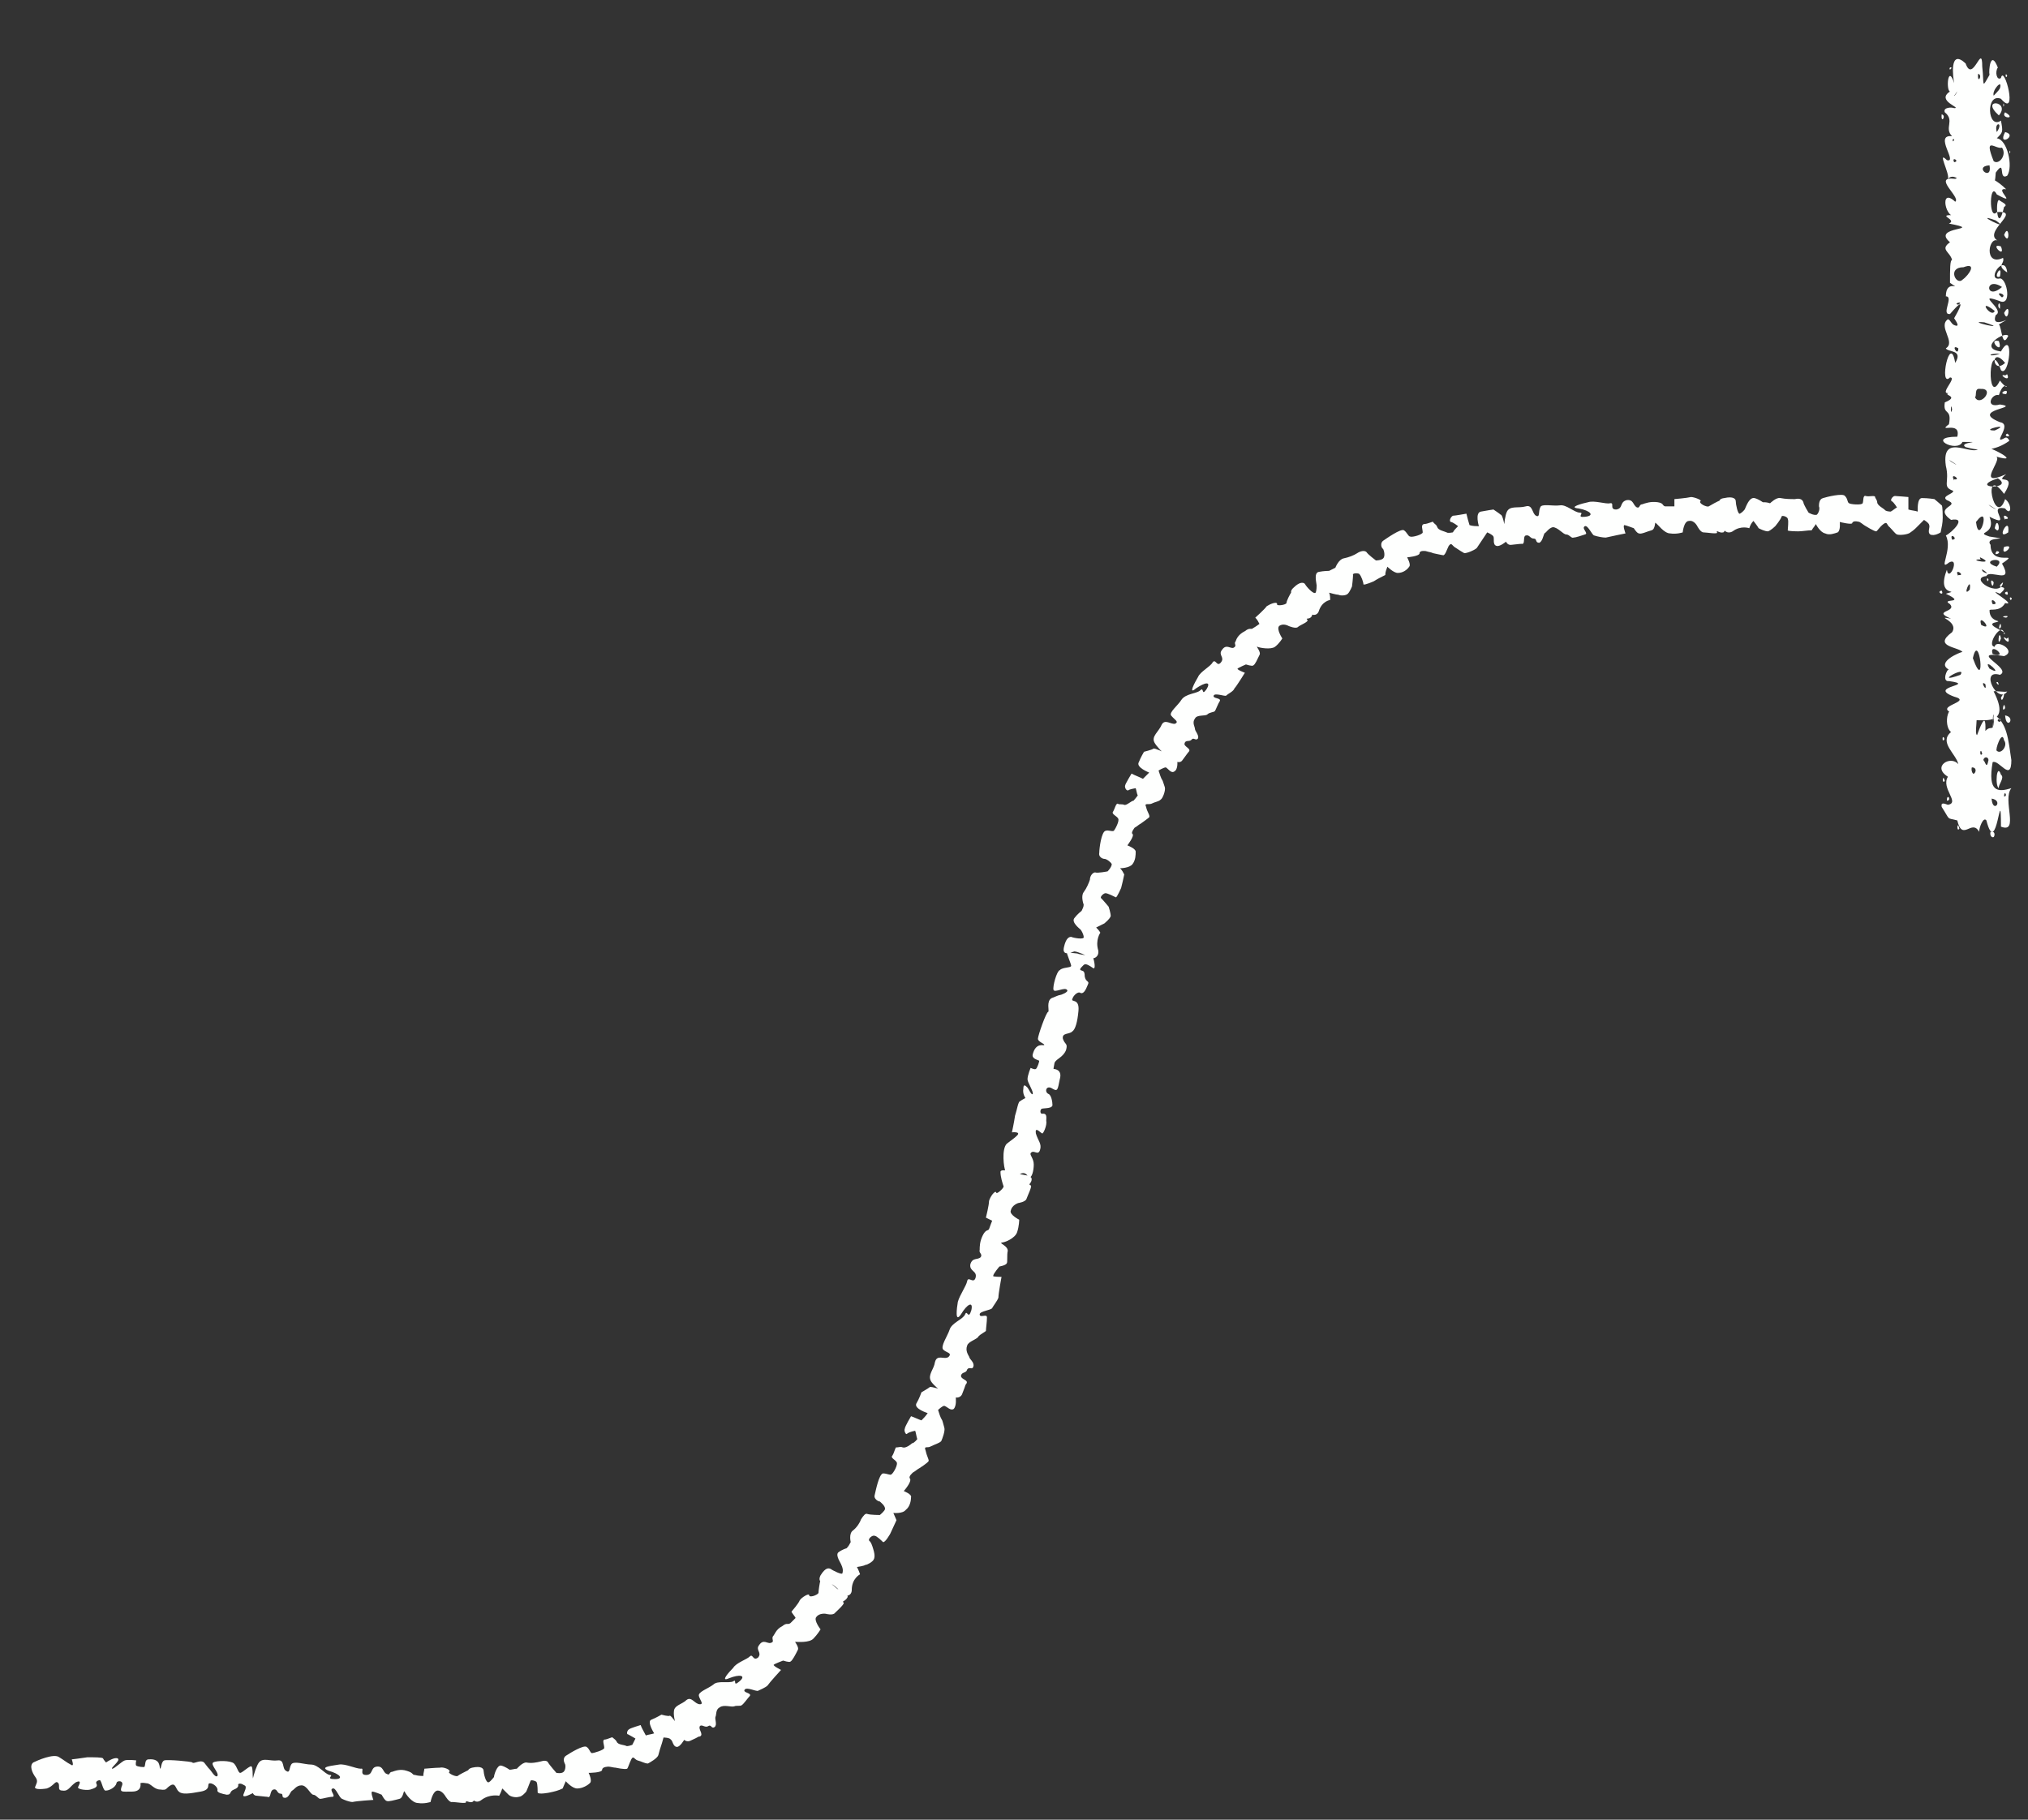 <?xml version="1.0" encoding="UTF-8" standalone="no"?><svg xmlns="http://www.w3.org/2000/svg" xmlns:xlink="http://www.w3.org/1999/xlink" clip-rule="evenodd" stroke-miterlimit="4.00" viewBox="0 0 195 175"><rect x="0" y="0" width="195" height="175" fill="#333333" stroke="none"/><desc>SVG generated by Keynote</desc><defs></defs><g transform="matrix(1.00, 0.00, -0.00, -1.00, 0.0, 175.0)"><g><clipPath id="clip-140"><path d="M 0.2 0.3 L 189.7 0.3 L 189.7 128.6 L 0.2 128.6 Z M 0.2 0.3 "></path></clipPath><g clip-path="url(#clip-140)"><path d="M 5.5 3.6 C 5.3 3.7 5.1 3.2 4.5 3.0 C 3.9 2.9 3.2 2.9 3.4 3.2 C 3.5 3.5 3.7 3.7 3.4 4.1 C 3.1 4.5 2.8 5.2 3.2 5.5 C 3.6 5.7 5.2 6.4 5.7 6.0 C 6.2 5.7 6.4 5.5 6.8 5.3 C 7.2 5.0 6.9 5.8 6.9 5.8 C 6.9 5.8 7.8 5.9 8.4 6.0 C 9.1 6.0 9.8 6.0 9.9 5.9 C 10.0 5.7 10.2 5.5 10.2 5.5 C 10.2 5.5 10.6 5.8 11.0 5.9 C 11.5 6.0 11.4 5.7 11.3 5.6 C 11.2 5.4 10.6 4.9 10.8 4.9 C 11.0 4.9 11.7 5.6 12.0 5.7 C 12.3 5.8 13.1 5.7 13.1 5.7 C 13.1 5.7 13.0 5.3 13.1 5.2 C 13.2 5.1 13.9 5.0 13.9 5.1 C 14.0 5.3 13.9 5.8 14.3 5.8 C 15.5 5.9 15.3 5.0 15.4 4.9 C 15.5 4.9 15.5 5.6 15.8 5.7 C 16.1 5.8 18.4 5.6 18.5 5.5 C 18.6 5.3 19.4 5.9 19.7 5.4 C 20.0 5.0 20.1 4.9 20.2 4.8 C 20.3 4.7 20.7 4.0 20.9 4.2 C 21.1 4.5 20.2 5.3 20.5 5.5 C 20.8 5.7 22.2 5.7 22.5 5.4 C 22.8 5.1 22.9 4.5 23.1 4.5 C 23.3 4.5 24.1 5.3 24.2 5.1 C 24.3 5.0 24.3 4.3 24.3 4.2 C 24.3 4.0 24.5 2.8 24.4 2.6 C 24.2 2.5 23.3 2.0 23.4 2.4 C 23.5 2.7 23.8 3.2 23.5 3.3 C 23.2 3.5 23.0 3.5 22.9 3.4 C 22.9 3.3 23.0 3.1 22.5 2.9 C 22.0 2.7 22.3 2.4 21.8 2.4 C 21.3 2.5 20.9 2.6 20.9 2.8 C 21.0 3.1 20.5 3.5 20.2 3.5 C 19.8 3.5 20.4 2.9 19.3 2.7 C 18.2 2.5 17.5 2.4 17.2 2.7 C 16.9 2.9 16.9 3.6 16.4 3.3 C 15.9 3.0 16.1 2.8 15.4 2.9 C 14.8 2.9 14.5 3.5 14.1 3.5 C 13.6 3.6 13.5 3.5 13.5 3.5 C 13.5 3.5 13.7 2.7 12.7 2.7 C 11.7 2.7 11.5 2.6 11.7 3.2 C 12.0 3.8 11.2 3.8 11.2 3.5 C 11.1 3.1 10.5 2.8 10.2 2.8 C 9.9 2.7 9.8 3.7 9.6 3.8 C 9.5 3.8 9.1 3.7 9.3 3.4 C 9.4 3.1 9.0 3.0 8.7 2.9 C 8.4 2.8 7.5 2.9 7.5 3.1 C 7.5 3.2 8.0 3.9 7.3 3.6 C 6.7 3.2 6.6 2.7 6.0 2.8 C 5.4 2.8 5.9 3.4 5.5 3.6 C 5.5 3.6 5.5 3.6 5.5 3.6 Z M 24.7 2.3 C 23.7 2.3 24.5 5.0 24.9 5.5 C 25.3 6.0 26.0 5.6 26.7 5.7 C 27.4 5.8 27.1 4.9 27.5 4.7 C 27.9 4.4 27.8 5.0 28.0 5.3 C 28.2 5.7 29.3 5.3 29.9 5.3 C 30.6 5.3 31.2 4.4 31.7 4.3 C 32.2 4.3 31.2 3.9 32.2 3.9 C 33.1 3.9 32.7 4.4 31.6 4.7 C 30.6 5.1 32.1 5.2 32.6 5.3 C 33.2 5.4 34.2 4.9 34.7 4.9 C 35.1 5.0 34.5 4.3 35.2 4.3 C 35.9 4.3 35.6 5.0 36.2 5.1 C 36.9 5.2 36.8 4.5 37.2 4.4 C 37.5 4.2 37.4 4.6 37.7 4.6 C 38.0 4.7 38.5 4.9 39.1 4.7 C 39.8 4.5 39.6 4.3 39.9 4.3 C 40.2 4.2 40.7 4.2 40.7 4.2 C 40.7 4.5 40.8 4.7 40.8 4.9 C 40.8 4.9 41.9 5.0 42.3 5.0 C 42.6 5.1 43.4 4.8 43.2 4.6 C 43.0 4.5 43.8 4.1 44.0 4.2 C 44.1 4.3 44.7 4.6 45.1 4.8 C 45.5 5.0 45.5 3.2 45.5 3.0 C 45.5 2.8 45.8 1.8 45.4 1.7 C 45.1 1.6 44.8 1.9 44.8 1.7 C 44.9 1.5 43.8 1.7 43.5 1.7 C 43.2 1.6 42.8 2.3 42.8 2.3 C 42.8 2.3 42.5 2.8 42.1 2.8 C 41.6 2.8 41.4 1.7 41.4 1.7 C 41.4 1.7 40.8 1.5 40.2 1.6 C 39.6 1.6 39.0 2.5 38.9 2.7 C 38.8 2.9 38.8 2.1 38.4 2.0 C 38.0 1.9 37.3 1.7 37.2 1.8 C 37.0 1.8 36.7 2.4 36.7 2.4 C 36.7 2.4 36.0 2.7 35.8 2.7 C 35.6 2.7 35.9 1.9 35.9 1.9 C 35.9 1.9 34.3 1.8 33.9 1.7 C 33.6 1.7 33.1 1.9 32.9 2.0 C 32.6 2.1 32.3 3.1 32.0 3.0 C 31.6 2.9 32.3 2.3 32.0 2.2 C 31.6 2.2 31.0 2.0 30.8 2.0 C 30.6 2.0 30.4 2.4 30.1 2.4 C 29.8 2.5 29.5 3.3 29.0 3.3 C 28.5 3.3 28.3 2.9 28.1 2.8 C 27.9 2.7 27.8 2.1 27.4 2.1 C 27.0 2.1 27.3 2.5 27.0 2.5 C 26.6 2.5 26.7 3.0 26.3 2.9 C 25.9 2.8 26.1 2.0 25.7 2.2 C 25.6 2.2 25.7 2.2 24.7 2.3 C 24.7 2.3 24.7 2.3 24.7 2.3 Z M 46.3 1.9 C 45.8 1.5 45.3 1.9 45.4 2.3 C 45.4 2.6 45.6 3.6 45.4 3.9 C 45.2 4.2 44.6 4.8 45.4 5.0 C 46.3 5.2 46.5 4.9 46.5 4.7 C 46.5 4.5 46.7 3.5 47.0 3.6 C 47.2 3.7 47.4 4.0 47.5 4.1 C 47.5 4.3 47.8 5.3 48.2 5.2 C 48.6 5.1 49.0 4.8 49.0 4.8 C 49.2 4.8 49.5 4.9 49.7 4.9 C 49.7 4.9 50.2 5.5 50.6 5.5 C 51.1 5.4 51.6 5.5 52.0 5.6 C 52.3 5.7 52.6 5.7 52.7 5.5 C 52.8 5.3 53.5 4.5 53.5 4.5 C 53.5 4.5 54.0 4.4 54.2 4.6 C 54.4 4.8 54.4 5.3 54.3 5.4 C 54.2 5.6 54.1 6.0 54.5 6.2 C 54.8 6.4 56.1 7.2 56.4 7.0 C 56.7 6.8 56.7 6.5 56.9 6.4 C 57.1 6.4 58.1 6.7 58.1 6.9 C 58.1 7.2 57.9 7.6 58.1 7.7 C 58.4 7.7 58.9 8.0 58.9 7.9 C 59.0 7.8 59.2 7.7 59.3 7.5 C 59.4 7.2 60.0 7.2 60.2 7.1 C 60.3 7.0 60.8 7.2 60.8 7.2 C 60.9 7.4 61.0 7.6 61.1 7.8 C 61.1 7.8 60.6 8.1 60.4 8.2 C 60.2 8.2 60.3 8.6 60.5 8.7 C 60.6 8.8 61.6 9.1 61.6 9.1 C 61.7 8.8 61.9 8.5 62.1 8.1 C 62.4 8.2 62.6 8.2 62.9 8.3 C 62.9 8.3 62.2 9.4 62.6 9.6 C 63.1 9.8 63.6 10.1 63.6 10.1 C 63.6 10.1 64.3 9.9 64.4 10.0 C 64.6 10.0 65.2 9.0 65.2 9.0 C 65.4 8.5 65.6 8.1 65.8 7.7 C 65.8 7.7 65.4 7.0 65.1 7.0 C 64.7 7.0 64.7 7.6 64.5 7.7 C 64.4 7.9 63.8 7.9 63.8 7.9 C 63.7 7.5 63.6 7.2 63.5 6.9 C 63.5 6.9 63.4 6.6 63.3 6.2 C 63.2 5.9 62.5 5.5 62.3 5.4 C 62.0 5.4 61.7 5.6 61.3 5.7 C 61.0 5.8 60.9 6.2 60.7 5.8 C 60.5 5.4 60.4 5.0 60.3 4.9 C 60.1 4.8 59.2 5.0 59.2 5.0 C 59.0 5.0 58.7 5.1 58.5 5.1 C 58.5 5.1 57.9 5.1 57.9 4.8 C 57.9 4.5 56.6 4.5 56.6 4.5 C 56.6 4.5 57.0 3.7 56.7 3.5 C 56.5 3.3 56.0 3.0 55.5 3.0 C 55.0 3.0 54.4 3.7 54.4 3.7 C 54.3 3.5 54.2 3.2 54.1 3.0 C 53.7 2.8 53.3 2.7 52.8 2.6 C 52.8 2.6 51.8 2.4 51.7 2.6 C 51.7 2.7 51.7 3.4 51.6 3.6 C 51.6 3.7 51.0 3.9 51.0 3.7 C 50.9 3.4 50.6 2.7 50.6 2.7 C 50.6 2.7 50.2 2.2 49.9 2.2 C 49.6 2.1 49.1 2.2 48.9 2.4 C 48.8 2.5 48.3 3.0 48.3 3.0 C 48.2 2.7 48.1 2.5 48.0 2.3 C 48.0 2.3 47.1 2.5 46.3 1.9 C 46.3 1.9 46.3 1.9 46.3 1.9 Z M 66.4 7.6 C 65.4 7.1 64.7 9.7 64.8 10.4 C 64.8 11.0 65.6 11.1 66.0 11.5 C 66.5 11.9 66.8 11.1 67.3 11.1 C 67.7 11.1 67.3 11.5 67.2 11.9 C 67.1 12.3 68.1 12.6 68.6 13.0 C 69.0 13.4 70.1 13.1 70.5 13.3 C 70.9 13.6 70.4 12.7 71.1 13.3 C 71.8 13.9 71.1 14.0 70.1 13.6 C 69.2 13.2 70.1 14.2 70.5 14.6 C 70.8 15.1 71.8 15.4 72.1 15.7 C 72.4 16.0 72.4 15.2 72.9 15.6 C 73.3 16.1 72.6 16.3 73.0 16.8 C 73.4 17.4 73.8 16.9 74.1 17.0 C 74.5 17.1 74.2 17.3 74.3 17.6 C 74.5 17.8 74.6 18.3 75.2 18.6 C 75.7 19.0 75.7 18.7 76.0 18.9 C 76.2 19.1 76.5 19.4 76.5 19.4 C 76.4 19.6 76.2 19.8 76.1 20.0 C 76.1 20.0 76.8 20.8 76.9 21.1 C 77.1 21.4 77.8 21.8 77.8 21.6 C 77.8 21.3 78.6 21.6 78.7 21.8 C 78.7 22.0 78.8 22.7 78.9 23.1 C 79.0 23.5 80.3 22.4 80.5 22.2 C 80.7 22.1 81.6 21.7 81.5 21.4 C 81.3 21.0 80.9 21.0 81.1 20.9 C 81.3 20.8 80.5 20.1 80.3 19.9 C 80.1 19.6 79.4 19.8 79.4 19.8 C 79.4 19.8 78.8 19.9 78.5 19.5 C 78.2 19.2 78.9 18.3 78.9 18.3 C 78.9 18.3 78.6 17.8 78.2 17.4 C 77.8 17.0 76.7 17.1 76.5 17.1 C 76.3 17.2 76.9 16.6 76.7 16.3 C 76.5 15.9 76.2 15.3 76.0 15.2 C 75.9 15.1 75.3 15.3 75.3 15.3 C 75.3 15.3 74.5 15.0 74.4 14.9 C 74.3 14.8 75.1 14.4 75.1 14.4 C 75.1 14.4 74.0 13.2 73.8 12.9 C 73.6 12.7 73.1 12.5 72.9 12.4 C 72.7 12.3 71.8 12.8 71.6 12.5 C 71.4 12.2 72.3 12.2 72.1 11.9 C 71.9 11.7 71.5 11.1 71.3 11.0 C 71.2 10.9 70.8 11.0 70.6 10.9 C 70.3 10.8 69.6 11.1 69.2 10.8 C 68.8 10.6 68.9 10.1 68.8 9.9 C 68.7 9.7 69.0 9.1 68.7 8.9 C 68.4 8.7 68.4 9.2 68.1 9.0 C 67.8 8.8 67.5 9.2 67.3 9.0 C 67.1 8.7 67.7 8.2 67.3 8.0 C 67.1 8.0 67.3 8.0 66.4 7.6 C 66.4 7.6 66.4 7.6 66.4 7.6 Z M 81.9 22.1 C 81.9 21.5 81.3 21.4 81.0 21.7 C 80.8 22.0 80.1 22.7 79.8 22.7 C 79.4 22.7 78.5 22.7 78.9 23.5 C 79.4 24.3 79.7 24.2 79.9 24.1 C 80.0 24.0 81.0 23.5 81.0 23.7 C 81.1 24.0 81.0 24.3 80.9 24.5 C 80.9 24.6 80.3 25.4 80.6 25.7 C 81.0 26.0 81.4 26.1 81.4 26.1 C 81.6 26.3 81.7 26.5 81.8 26.7 C 81.8 26.7 81.6 27.5 82.0 27.8 C 82.4 28.1 82.7 28.6 82.8 28.9 C 83.0 29.2 83.2 29.5 83.4 29.4 C 83.7 29.3 84.6 29.3 84.6 29.3 C 84.6 29.3 85.1 29.7 85.1 29.9 C 85.1 30.2 84.7 30.5 84.6 30.6 C 84.4 30.6 84.0 30.9 84.1 31.2 C 84.2 31.6 84.5 33.2 84.9 33.3 C 85.3 33.3 85.6 33.1 85.7 33.2 C 85.9 33.3 86.4 34.2 86.2 34.4 C 86.1 34.6 85.6 34.8 85.8 35.0 C 86.0 35.3 86.1 35.9 86.2 35.8 C 86.4 35.8 86.6 35.9 86.8 35.8 C 87.1 35.7 87.6 36.1 87.7 36.2 C 87.9 36.2 88.2 36.6 88.2 36.6 C 88.1 36.9 88.1 37.1 88.0 37.4 C 88.0 37.4 87.4 37.3 87.2 37.1 C 87.1 37.0 86.9 37.4 87.0 37.6 C 87.0 37.8 87.6 38.8 87.6 38.8 C 87.9 38.7 88.3 38.5 88.6 38.4 C 88.8 38.6 89.0 38.8 89.2 39.1 C 89.2 39.1 87.9 39.5 88.1 40.0 C 88.4 40.5 88.6 41.1 88.6 41.1 C 88.6 41.1 89.3 41.5 89.4 41.6 C 89.5 41.7 90.7 41.3 90.7 41.3 C 91.1 41.1 91.5 40.8 91.9 40.6 C 91.9 40.6 92.0 39.8 91.7 39.5 C 91.4 39.3 91.1 39.7 90.8 39.8 C 90.6 39.8 90.2 39.4 90.2 39.4 C 90.3 39.1 90.4 38.7 90.6 38.4 C 90.6 38.4 90.7 38.1 90.8 37.7 C 90.9 37.4 90.6 36.6 90.5 36.4 C 90.3 36.2 89.9 36.1 89.5 35.9 C 89.2 35.7 88.8 36.0 89.0 35.5 C 89.1 35.0 89.3 34.7 89.3 34.5 C 89.2 34.3 88.4 33.8 88.4 33.8 C 88.2 33.7 88.0 33.5 87.8 33.4 C 87.8 33.4 87.3 33.0 87.5 32.8 C 87.7 32.5 86.9 31.6 86.9 31.6 C 86.9 31.6 87.7 31.3 87.6 31.0 C 87.6 30.7 87.5 30.1 87.1 29.8 C 86.8 29.4 85.9 29.5 85.9 29.5 C 86.0 29.3 86.1 29.0 86.2 28.8 C 86.0 28.4 85.8 27.9 85.6 27.5 C 85.6 27.5 85.1 26.6 84.9 26.7 C 84.8 26.8 84.3 27.3 84.1 27.3 C 83.9 27.4 83.4 27.0 83.6 26.8 C 83.8 26.7 84.0 25.9 84.0 25.9 C 84.0 25.9 84.2 25.3 84.0 25.0 C 83.9 24.8 83.4 24.5 83.2 24.5 C 83.1 24.4 82.4 24.3 82.4 24.3 C 82.5 24.1 82.6 23.9 82.7 23.6 C 82.7 23.6 81.9 23.2 81.9 22.1 C 81.9 22.1 81.9 22.1 81.9 22.1 Z M 92.5 40.9 C 92.0 39.9 89.8 41.6 89.5 42.2 C 89.2 42.8 89.8 43.3 89.9 44.0 C 90.1 44.8 90.8 44.2 91.2 44.5 C 91.6 44.9 91.0 44.9 90.7 45.2 C 90.4 45.5 91.1 46.5 91.3 47.1 C 91.5 47.8 92.6 48.1 92.8 48.6 C 93.0 49.1 93.1 48.0 93.4 49.0 C 93.6 49.9 93.0 49.6 92.4 48.6 C 91.8 47.7 92.0 49.2 92.1 49.8 C 92.3 50.5 92.9 51.3 93.0 51.8 C 93.1 52.3 93.6 51.5 93.8 52.1 C 94.0 52.8 93.2 52.7 93.3 53.4 C 93.5 54.1 94.0 53.8 94.3 54.1 C 94.5 54.4 94.1 54.5 94.2 54.8 C 94.2 55.1 94.2 55.6 94.5 56.2 C 94.8 56.8 95.0 56.6 95.1 56.8 C 95.2 57.1 95.4 57.6 95.4 57.6 C 95.2 57.7 95.0 57.8 94.8 57.9 C 94.8 57.9 95.1 59.1 95.1 59.5 C 95.2 59.9 95.7 60.6 95.8 60.3 C 95.8 60.1 96.5 60.7 96.5 60.9 C 96.4 61.2 96.2 61.8 96.2 62.3 C 96.2 62.7 97.8 62.2 98.0 62.1 C 98.3 62.0 99.2 62.0 99.2 61.6 C 99.2 61.2 98.8 61.1 99.1 61.0 C 99.3 61.0 98.8 60.0 98.7 59.7 C 98.6 59.4 97.9 59.3 97.9 59.3 C 97.9 59.3 97.3 59.1 97.2 58.6 C 97.0 58.2 98.0 57.7 98.0 57.7 C 98.0 57.7 98.0 57.1 97.8 56.5 C 97.6 55.9 96.6 55.5 96.3 55.5 C 96.1 55.4 96.9 55.2 96.9 54.7 C 96.8 54.3 96.9 53.6 96.8 53.5 C 96.7 53.3 96.1 53.2 96.1 53.2 C 96.1 53.2 95.5 52.5 95.5 52.3 C 95.4 52.2 96.3 52.2 96.3 52.2 C 96.3 52.2 96.0 50.6 96.0 50.2 C 95.9 49.9 95.5 49.4 95.4 49.2 C 95.3 49.0 94.2 48.9 94.2 48.6 C 94.2 48.2 94.9 48.7 94.9 48.3 C 94.9 47.9 94.8 47.2 94.8 47.0 C 94.7 46.9 94.3 46.7 94.1 46.5 C 94.0 46.2 93.1 46.0 93.0 45.6 C 92.8 45.1 93.1 44.7 93.2 44.5 C 93.2 44.3 93.7 44.0 93.6 43.6 C 93.5 43.2 93.2 43.6 93.0 43.3 C 92.9 42.9 92.5 43.1 92.4 42.7 C 92.4 42.3 93.2 42.3 92.9 41.9 C 92.8 41.8 92.9 41.9 92.5 40.9 C 92.5 40.9 92.5 40.9 92.5 40.9 Z M 99.1 64.1 C 99.0 63.9 99.4 63.6 99.4 63.0 C 99.4 62.4 99.2 61.6 98.9 61.8 C 98.7 62.1 98.5 62.3 98.1 62.1 C 97.6 61.9 96.8 61.8 96.7 62.3 C 96.5 62.7 96.3 64.5 96.8 65.0 C 97.3 65.4 97.5 65.5 97.8 65.8 C 98.2 66.2 97.3 66.1 97.3 66.1 C 97.3 66.1 97.5 67.0 97.6 67.7 C 97.8 68.3 97.9 69.1 98.1 69.1 C 98.2 69.2 98.6 69.4 98.6 69.4 C 98.6 69.4 98.3 69.8 98.4 70.3 C 98.4 70.8 98.6 70.6 98.8 70.4 C 98.9 70.3 99.2 69.6 99.3 69.8 C 99.4 70.0 98.8 70.9 98.8 71.2 C 98.8 71.6 99.1 72.3 99.1 72.3 C 99.1 72.3 99.5 72.1 99.6 72.2 C 99.7 72.2 100.0 73.0 99.9 73.0 C 99.7 73.1 99.2 73.2 99.3 73.6 C 99.6 74.8 100.4 74.4 100.4 74.5 C 100.5 74.6 99.8 74.8 99.8 75.1 C 99.8 75.4 100.6 77.7 100.8 77.7 C 100.9 77.8 100.6 78.7 101.1 79.0 C 101.6 79.2 101.8 79.3 101.9 79.3 C 102.0 79.3 102.8 79.6 102.6 79.8 C 102.4 80.1 101.4 79.5 101.3 79.8 C 101.2 80.1 101.6 81.6 101.9 81.7 C 102.2 82.0 102.9 81.9 103.0 82.1 C 103.0 82.3 102.5 83.4 102.6 83.4 C 102.8 83.4 103.5 83.3 103.6 83.3 C 103.7 83.2 105.0 83.1 105.1 82.9 C 105.2 82.7 105.4 81.7 105.1 81.9 C 104.8 82.1 104.4 82.4 104.2 82.2 C 103.9 81.9 103.8 81.8 103.9 81.7 C 104.1 81.6 104.3 81.7 104.3 81.1 C 104.4 80.5 104.8 80.7 104.6 80.3 C 104.4 79.8 104.2 79.4 103.9 79.5 C 103.7 79.7 103.2 79.3 103.1 78.9 C 103.0 78.6 103.8 79.0 103.7 77.8 C 103.6 76.7 103.4 76.0 103.1 75.8 C 102.8 75.5 102.1 75.7 102.2 75.1 C 102.4 74.5 102.7 74.7 102.5 74.0 C 102.2 73.3 101.6 73.2 101.4 72.8 C 101.3 72.3 101.3 72.2 101.3 72.2 C 101.3 72.2 102.2 72.2 101.9 71.2 C 101.7 70.2 101.7 70.0 101.2 70.3 C 100.6 70.7 100.4 70.0 100.8 69.8 C 101.1 69.7 101.2 69.0 101.2 68.7 C 101.1 68.3 100.1 68.5 100.1 68.3 C 100.0 68.2 100.0 67.8 100.3 67.9 C 100.7 67.9 100.6 67.5 100.6 67.2 C 100.7 66.8 100.3 65.9 100.2 66.0 C 100.0 66.1 99.5 66.7 99.6 66.0 C 99.8 65.3 100.2 65.0 100.0 64.4 C 99.8 63.8 99.4 64.5 99.1 64.1 C 99.1 64.1 99.1 64.1 99.1 64.1 Z M 105.6 83.6 C 105.7 83.0 105.2 82.7 104.8 82.9 C 104.5 83.1 103.6 83.5 103.3 83.5 C 103.0 83.4 102.1 83.0 102.3 83.9 C 102.5 84.8 102.8 84.9 103.0 84.9 C 103.2 84.8 104.3 84.6 104.2 84.9 C 104.2 85.1 104.0 85.5 103.9 85.6 C 103.8 85.7 103.0 86.3 103.3 86.7 C 103.6 87.1 104.0 87.4 104.0 87.4 C 104.1 87.6 104.2 87.8 104.2 88.0 C 104.2 88.0 103.9 88.8 104.2 89.2 C 104.5 89.6 104.7 90.1 104.8 90.4 C 104.8 90.8 105.1 91.1 105.3 91.1 C 105.5 91.0 106.5 91.2 106.5 91.2 C 106.5 91.2 106.9 91.6 106.9 91.9 C 106.8 92.1 106.4 92.4 106.2 92.4 C 106.0 92.4 105.6 92.6 105.7 93.0 C 105.7 93.4 105.9 95.0 106.3 95.1 C 106.6 95.2 106.9 95.0 107.1 95.1 C 107.2 95.2 107.7 96.1 107.5 96.3 C 107.4 96.5 106.9 96.7 107.0 96.9 C 107.2 97.2 107.3 97.8 107.5 97.7 C 107.6 97.6 107.8 97.7 108.1 97.6 C 108.3 97.5 108.8 98.0 109.0 98.0 C 109.1 98.1 109.4 98.5 109.4 98.5 C 109.3 98.7 109.3 98.9 109.2 99.2 C 109.2 99.2 108.6 99.1 108.5 99.0 C 108.3 98.9 108.1 99.3 108.2 99.5 C 108.2 99.6 108.8 100.6 108.8 100.6 C 109.2 100.4 109.5 100.3 109.9 100.1 C 110.1 100.3 110.3 100.5 110.5 100.7 C 110.5 100.7 109.2 101.2 109.5 101.7 C 109.7 102.2 110.0 102.7 110.0 102.7 C 110.0 102.7 110.8 102.9 110.9 103.0 C 111.0 103.1 112.0 102.6 112.0 102.6 C 112.4 102.3 112.8 102.0 113.2 101.8 C 113.2 101.8 113.3 101.0 112.9 100.8 C 112.6 100.6 112.3 101.1 112.1 101.2 C 111.9 101.2 111.4 100.9 111.4 100.9 C 111.5 100.6 111.6 100.2 111.8 99.9 C 111.8 99.9 111.9 99.6 112.0 99.3 C 112.1 99.0 111.8 98.2 111.6 98.1 C 111.4 97.9 111.1 97.9 110.7 97.7 C 110.4 97.6 110.0 97.8 110.2 97.4 C 110.3 96.9 110.6 96.6 110.5 96.4 C 110.4 96.3 109.7 95.8 109.7 95.8 C 109.5 95.7 109.3 95.5 109.1 95.4 C 109.1 95.4 108.7 94.9 108.9 94.8 C 109.1 94.6 108.4 93.7 108.4 93.7 C 108.4 93.7 109.2 93.4 109.2 93.1 C 109.2 92.8 109.2 92.3 108.9 91.9 C 108.6 91.5 107.7 91.5 107.7 91.5 C 107.9 91.3 108.0 91.1 108.1 90.9 C 108.0 90.4 107.9 90.0 107.8 89.6 C 107.8 89.6 107.4 88.7 107.3 88.7 C 107.1 88.8 106.5 89.1 106.3 89.1 C 106.1 89.1 105.7 88.7 105.9 88.6 C 106.1 88.4 106.6 87.8 106.6 87.8 C 106.6 87.8 106.8 87.2 106.8 86.9 C 106.7 86.6 106.3 86.3 106.2 86.2 C 106.0 86.1 105.4 85.8 105.4 85.8 C 105.5 85.7 105.7 85.5 105.8 85.3 C 105.8 85.3 105.3 84.6 105.6 83.6 C 105.6 83.6 105.6 83.6 105.6 83.6 Z M 113.7 101.9 C 113.2 101.1 111.3 103.0 111.0 103.6 C 110.7 104.2 111.4 104.6 111.7 105.3 C 112.0 105.9 112.6 105.3 113.0 105.4 C 113.4 105.6 112.9 105.8 112.6 106.2 C 112.4 106.5 113.3 107.2 113.6 107.7 C 114.0 108.3 115.1 108.3 115.4 108.6 C 115.8 109.0 115.5 108.0 116.0 108.7 C 116.5 109.5 115.9 109.4 115.0 108.8 C 114.2 108.1 114.9 109.4 115.2 109.9 C 115.4 110.4 116.4 110.9 116.6 111.3 C 116.9 111.7 117.0 110.8 117.4 111.3 C 117.8 111.8 117.1 112.0 117.5 112.5 C 117.9 113.1 118.3 112.6 118.6 112.7 C 119.0 112.9 118.6 113.1 118.8 113.3 C 118.9 113.6 119.1 114.0 119.7 114.3 C 120.2 114.7 120.3 114.4 120.5 114.6 C 120.7 114.7 121.1 115.0 121.1 115.0 C 121.0 115.2 120.9 115.4 120.7 115.6 C 120.7 115.6 121.6 116.4 121.8 116.7 C 122.1 116.9 122.8 117.2 122.8 116.9 C 122.7 116.7 123.6 116.8 123.7 117.0 C 123.7 117.2 124.0 117.8 124.2 118.1 C 124.5 118.5 125.4 117.0 125.5 116.8 C 125.6 116.6 126.4 116.0 126.1 115.7 C 125.9 115.4 125.5 115.6 125.7 115.4 C 125.9 115.2 125.0 114.9 124.8 114.7 C 124.6 114.5 123.9 114.8 123.9 114.8 C 123.9 114.8 123.4 115.1 123.0 114.8 C 122.7 114.5 123.3 113.6 123.3 113.6 C 123.3 113.6 123.0 113.1 122.6 112.8 C 122.2 112.5 121.1 112.7 120.9 112.8 C 120.7 112.9 121.3 112.3 121.1 112.0 C 120.9 111.6 120.7 111.1 120.5 111.0 C 120.4 110.9 119.8 111.1 119.8 111.1 C 119.8 111.1 119.1 110.8 119.0 110.7 C 118.9 110.6 119.7 110.3 119.7 110.3 C 119.7 110.3 118.9 109.0 118.7 108.8 C 118.6 108.5 118.1 108.3 117.9 108.1 C 117.8 108.0 116.8 108.4 116.7 108.1 C 116.6 107.8 117.4 107.9 117.3 107.6 C 117.1 107.3 116.9 106.7 116.8 106.6 C 116.7 106.5 116.3 106.5 116.1 106.3 C 115.9 106.1 115.1 106.3 114.9 105.9 C 114.6 105.5 114.9 105.1 114.9 104.9 C 114.9 104.7 115.3 104.3 115.2 104.0 C 115.0 103.7 114.8 104.1 114.6 103.9 C 114.4 103.6 114.0 103.9 113.9 103.5 C 113.8 103.2 114.6 103.0 114.3 102.7 C 114.2 102.6 114.3 102.7 113.7 101.9 C 113.7 101.9 113.7 101.9 113.7 101.9 Z M 126.8 116.2 C 126.6 115.7 126.0 115.8 125.8 116.2 C 125.7 116.5 125.2 117.4 124.9 117.5 C 124.6 117.6 123.7 117.9 124.4 118.5 C 125.0 119.1 125.4 119.0 125.5 118.8 C 125.6 118.6 126.3 117.8 126.5 118.0 C 126.6 118.2 126.6 118.6 126.6 118.7 C 126.6 118.9 126.3 119.9 126.8 120.0 C 127.3 120.1 127.8 120.1 127.8 120.1 C 128.0 120.2 128.2 120.3 128.4 120.4 C 128.4 120.4 128.7 121.2 129.2 121.3 C 129.7 121.4 130.2 121.6 130.5 121.8 C 130.8 122.0 131.2 122.1 131.4 121.9 C 131.5 121.7 132.3 121.1 132.3 121.1 C 132.3 121.1 132.8 121.1 133.0 121.3 C 133.2 121.5 133.1 122.0 133.0 122.2 C 132.8 122.3 132.7 122.8 133.0 123.0 C 133.3 123.2 134.7 124.2 135.0 124.0 C 135.3 123.8 135.4 123.4 135.6 123.4 C 135.8 123.3 136.8 123.6 136.8 123.8 C 136.8 124.1 136.6 124.5 136.9 124.6 C 137.3 124.6 137.8 124.9 137.8 124.8 C 137.9 124.6 138.1 124.6 138.2 124.3 C 138.3 124.0 138.9 123.9 139.1 123.8 C 139.2 123.7 139.7 123.8 139.7 123.8 C 139.8 124.0 140.0 124.2 140.2 124.4 C 140.2 124.4 139.7 124.8 139.5 124.8 C 139.3 124.9 139.5 125.3 139.7 125.4 C 139.9 125.4 141.0 125.6 141.0 125.6 C 141.1 125.2 141.2 124.8 141.3 124.5 C 141.6 124.4 141.9 124.4 142.2 124.4 C 142.2 124.4 141.8 125.7 142.4 125.8 C 142.9 125.9 143.6 126.0 143.6 126.0 C 143.6 126.0 144.2 125.6 144.3 125.5 C 144.5 125.5 144.7 124.3 144.7 124.3 C 144.8 123.9 144.8 123.4 144.8 122.9 C 144.8 122.9 144.2 122.4 143.9 122.5 C 143.5 122.6 143.7 123.2 143.6 123.4 C 143.5 123.6 143.0 123.8 143.0 123.8 C 142.8 123.5 142.6 123.2 142.4 122.9 C 142.4 122.9 142.2 122.6 142.0 122.3 C 141.8 122.1 141.1 121.8 140.8 121.8 C 140.6 121.9 140.3 122.1 140.0 122.3 C 139.6 122.5 139.6 122.9 139.3 122.5 C 139.1 122.1 139.0 121.7 138.8 121.6 C 138.7 121.6 137.8 121.8 137.8 121.8 C 137.6 121.9 137.4 121.9 137.1 122.0 C 137.1 122.0 136.5 122.1 136.5 121.8 C 136.5 121.5 135.3 121.4 135.3 121.4 C 135.3 121.4 135.7 120.7 135.5 120.5 C 135.3 120.2 134.9 119.9 134.4 119.9 C 134.0 119.9 133.4 120.5 133.4 120.5 C 133.3 120.2 133.2 120.0 133.2 119.7 C 132.8 119.5 132.4 119.3 132.1 119.1 C 132.1 119.1 131.2 118.7 131.1 118.8 C 131.1 119.0 130.9 119.6 130.7 119.8 C 130.6 119.9 130.0 119.9 130.1 119.7 C 130.1 119.4 130.0 118.6 130.0 118.6 C 130.0 118.6 129.8 118.1 129.6 117.9 C 129.4 117.7 128.9 117.7 128.7 117.8 C 128.5 117.8 127.8 118.0 127.8 118.0 C 127.9 117.8 127.9 117.5 127.9 117.3 C 127.9 117.3 127.1 117.2 126.8 116.2 C 126.8 116.2 126.8 116.2 126.8 116.2 Z M 145.3 122.6 C 144.3 122.5 144.6 125.2 144.9 125.8 C 145.2 126.4 146.0 126.1 146.7 126.3 C 147.4 126.5 147.3 125.6 147.7 125.4 C 148.1 125.2 147.9 125.8 148.1 126.2 C 148.2 126.6 149.3 126.3 150.0 126.4 C 150.6 126.5 151.4 125.7 151.9 125.7 C 152.4 125.7 151.5 125.2 152.4 125.3 C 153.4 125.4 152.9 125.9 151.8 126.1 C 150.7 126.2 152.2 126.6 152.7 126.7 C 153.3 126.9 154.4 126.5 154.8 126.6 C 155.3 126.7 154.7 126.0 155.4 126.0 C 156.1 126.1 155.7 126.7 156.4 126.9 C 157.1 127.0 157.0 126.4 157.4 126.2 C 157.7 126.1 157.6 126.5 157.9 126.5 C 158.2 126.6 158.7 126.8 159.4 126.7 C 160.0 126.6 159.8 126.4 160.1 126.3 C 160.4 126.3 161.0 126.3 161.0 126.3 C 161.0 126.5 161.0 126.8 161.0 127.0 C 161.0 127.0 162.2 127.1 162.6 127.2 C 162.9 127.2 163.7 126.9 163.5 126.8 C 163.3 126.6 164.1 126.2 164.3 126.3 C 164.5 126.4 165.1 126.8 165.5 126.9 C 165.9 127.1 165.8 125.4 165.8 125.1 C 165.8 124.9 166.0 123.9 165.7 123.8 C 165.3 123.7 165.0 124.1 165.1 123.8 C 165.2 123.6 164.1 123.8 163.8 123.8 C 163.5 123.8 163.2 124.4 163.2 124.4 C 163.2 124.4 162.9 125.0 162.4 124.9 C 161.9 124.9 161.8 123.8 161.8 123.8 C 161.8 123.8 161.2 123.6 160.6 123.7 C 160.0 123.7 159.4 124.6 159.2 124.7 C 159.1 124.9 159.2 124.1 158.8 124.0 C 158.4 123.9 157.8 123.6 157.6 123.7 C 157.4 123.7 157.1 124.2 157.1 124.2 C 157.1 124.2 156.3 124.5 156.2 124.5 C 156.0 124.5 156.3 123.7 156.3 123.7 C 156.3 123.7 154.8 123.4 154.4 123.3 C 154.1 123.3 153.6 123.4 153.3 123.5 C 153.1 123.5 152.7 124.5 152.4 124.4 C 152.0 124.2 152.8 123.7 152.4 123.6 C 152.1 123.5 151.5 123.3 151.3 123.3 C 151.1 123.2 150.9 123.6 150.6 123.6 C 150.3 123.6 149.8 124.3 149.3 124.3 C 148.9 124.2 148.7 123.8 148.5 123.7 C 148.4 123.5 148.3 122.9 148.0 122.8 C 147.6 122.8 147.8 123.2 147.5 123.2 C 147.1 123.2 147.1 123.6 146.7 123.5 C 146.4 123.4 146.7 122.6 146.3 122.7 C 146.1 122.7 146.3 122.7 145.3 122.6 C 145.3 122.6 145.3 122.6 145.3 122.6 Z M 166.6 123.9 C 166.1 123.6 165.6 124.0 165.7 124.4 C 165.7 124.8 165.9 125.7 165.7 126.0 C 165.5 126.3 164.9 127.0 165.8 127.1 C 166.7 127.3 166.9 127.0 166.9 126.8 C 166.9 126.5 167.1 125.5 167.3 125.6 C 167.5 125.7 167.8 126.0 167.8 126.1 C 167.9 126.3 168.2 127.2 168.7 127.1 C 169.1 127.0 169.5 126.7 169.5 126.7 C 169.7 126.7 169.9 126.7 170.2 126.6 C 170.2 126.6 170.8 127.2 171.2 127.1 C 171.7 127.0 172.2 127.0 172.6 127.0 C 173.0 127.1 173.3 127.0 173.4 126.7 C 173.4 126.5 173.9 125.7 173.9 125.7 C 173.9 125.7 174.4 125.4 174.7 125.5 C 174.9 125.7 175.0 126.1 174.9 126.3 C 174.9 126.5 174.9 127.0 175.3 127.1 C 175.6 127.2 177.2 127.6 177.4 127.3 C 177.7 127.0 177.6 126.7 177.8 126.6 C 177.9 126.5 179.0 126.4 179.1 126.6 C 179.2 126.8 179.1 127.4 179.4 127.3 C 179.7 127.2 180.3 127.4 180.3 127.2 C 180.3 127.1 180.5 126.9 180.5 126.7 C 180.5 126.4 181.1 126.1 181.2 126.0 C 181.3 125.8 181.8 125.8 181.8 125.8 C 182.0 125.9 182.2 126.1 182.4 126.2 C 182.4 126.2 182.1 126.7 181.9 126.8 C 181.7 126.9 182.0 127.3 182.2 127.3 C 182.4 127.3 183.5 127.2 183.5 127.2 C 183.5 126.8 183.5 126.4 183.5 126.0 C 183.8 125.9 184.1 125.9 184.4 125.8 C 184.4 125.8 184.3 127.1 184.8 127.1 C 185.4 127.1 186.0 127.0 186.0 127.0 C 186.0 127.0 186.6 126.5 186.7 126.4 C 186.8 126.4 186.8 125.2 186.8 125.2 C 186.8 124.7 186.7 124.3 186.6 123.8 C 186.6 123.8 186.0 123.4 185.6 123.6 C 185.3 123.8 185.6 124.3 185.5 124.5 C 185.5 124.7 185.0 125.0 185.0 125.0 C 184.7 124.7 184.5 124.5 184.2 124.2 C 184.2 124.2 184.0 124.0 183.7 123.8 C 183.5 123.6 182.7 123.5 182.4 123.6 C 182.2 123.7 182.0 124.0 181.7 124.3 C 181.4 124.5 181.5 124.9 181.1 124.6 C 180.7 124.3 180.5 123.9 180.4 123.9 C 180.2 123.9 179.4 124.4 179.4 124.4 C 179.2 124.5 179.0 124.7 178.8 124.8 C 178.8 124.8 178.2 125.0 178.1 124.7 C 178.1 124.5 176.9 124.8 176.9 124.8 C 176.9 124.8 177.0 124.0 176.7 123.8 C 176.4 123.7 175.9 123.5 175.5 123.7 C 175.0 123.8 174.6 124.6 174.6 124.6 C 174.5 124.4 174.3 124.2 174.2 124.0 C 173.8 124.0 173.3 123.9 172.9 123.9 C 172.9 123.9 171.9 123.9 171.9 124.0 C 171.9 124.2 172.0 124.9 171.9 125.1 C 171.9 125.3 171.3 125.5 171.3 125.3 C 171.2 125.0 170.7 124.4 170.7 124.4 C 170.7 124.4 170.3 124.0 170.0 123.9 C 169.7 123.9 169.3 124.1 169.1 124.2 C 169.0 124.4 168.6 124.9 168.6 124.9 C 168.4 124.7 168.3 124.5 168.2 124.2 C 168.2 124.2 167.4 124.5 166.6 123.9 C 166.6 123.9 166.6 123.9 166.6 123.9 Z M 166.6 123.9 " fill="#FEFFFE"></path></g></g><g><clipPath id="clip-141"><path d="M 185.5 89.6 L 185.5 174.0 L 194.5 174.0 L 194.5 89.6 Z M 185.5 89.6 "></path></clipPath><g clip-path="url(#clip-141)"><path d="M 191.7 106.3 C 191.5 106.0 191.8 105.1 191.6 104.9 M 191.7 106.3 C 193.0 105.5 193.1 103.9 193.4 101.9 C 193.4 99.7 192.2 102.0 191.6 101.7 C 191.1 98.8 192.1 98.8 193.4 99.2 C 192.5 98.1 194.2 94.8 192.4 95.5 C 192.4 100.2 192.0 92.2 191.0 96.1 C 190.7 96.5 190.3 95.4 190.3 95.0 C 189.6 96.3 188.7 94.0 188.2 96.1 C 187.1 96.4 187.6 96.0 186.7 97.4 C 186.6 97.9 187.0 97.7 187.3 97.6 C 188.5 97.8 186.6 99.2 187.3 100.3 C 185.7 101.3 187.6 102.4 188.3 101.5 C 188.1 102.5 186.4 103.6 187.6 104.6 C 186.8 105.2 187.3 107.9 188.4 106.3 C 189.0 105.1 189.5 106.4 189.9 106.6 C 190.3 106.2 189.8 104.5 190.1 104.3 C 190.3 104.8 191.0 106.9 190.9 104.7 C 191.5 105.4 191.8 104.3 191.7 106.3 C 191.7 106.3 191.7 106.3 191.7 106.3 Z M 192.7 98.4 C 193.1 98.4 192.7 99.1 192.7 98.4 C 192.7 98.4 192.7 98.4 192.7 98.4 Z M 186.8 103.8 C 187.2 103.8 186.7 104.5 186.8 103.8 C 186.8 103.8 186.8 103.8 186.8 103.8 Z M 187.2 98.0 C 187.7 98.0 187.2 98.8 187.2 98.0 C 187.2 98.0 187.2 98.0 187.2 98.0 Z M 192.4 100.5 C 192.0 101.7 191.8 99.4 192.2 99.2 C 192.1 99.5 192.8 100.2 192.4 100.5 C 192.4 100.5 192.4 100.5 192.4 100.5 Z M 189.8 100.6 C 190.0 100.7 190.1 101.2 189.6 101.2 C 189.5 100.9 189.7 100.5 189.8 100.6 C 189.8 100.6 189.8 100.6 189.8 100.6 Z M 191.7 94.5 C 191.8 94.6 191.9 95.1 191.4 95.0 C 191.3 94.7 191.5 94.4 191.7 94.5 C 191.7 94.5 191.7 94.5 191.7 94.5 Z M 191.2 101.9 C 191.2 102.2 190.8 102.3 190.7 101.9 C 190.9 101.8 191.0 100.9 191.2 101.9 C 191.2 101.9 191.2 101.9 191.2 101.9 Z M 192.7 103.8 C 192.5 104.9 191.8 102.8 192.0 102.8 C 192.4 102.4 193.1 103.3 192.7 103.8 C 192.7 103.8 192.7 103.8 192.7 103.8 Z M 190.6 102.5 C 190.4 103.3 190.3 102.1 190.6 102.5 C 190.6 102.5 190.6 102.5 190.6 102.5 Z M 188.4 95.3 C 188.2 96.2 188.1 94.9 188.4 95.3 C 188.4 95.3 188.4 95.3 188.4 95.3 Z M 187.0 99.9 C 186.8 100.7 186.7 99.5 187.0 99.9 C 187.0 99.9 187.0 99.9 187.0 99.9 Z M 191.5 98.2 C 191.6 96.7 192.7 98.0 191.5 98.2 C 191.5 98.2 191.5 98.2 191.5 98.2 Z M 192.8 106.2 C 192.9 104.7 193.9 106.0 192.8 106.2 C 192.8 106.2 192.8 106.2 192.8 106.2 Z M 192.4 167.5 C 192.7 168.9 194.1 163.5 192.4 165.5 C 190.9 166.1 191.1 162.5 192.4 163.4 C 192.6 162.3 192.6 162.3 192.0 161.7 C 193.0 161.6 193.6 159.0 193.0 158.1 C 192.1 157.6 192.9 159.8 191.9 158.4 C 191.7 155.2 190.9 158.6 189.7 157.4 C 189.7 157.2 190.3 157.2 190.0 156.9 C 188.9 156.8 188.1 158.6 187.3 157.8 C 187.5 158.3 186.2 160.6 187.2 159.6 C 188.3 159.3 185.9 162.1 187.7 161.9 C 186.9 162.7 188.0 163.4 187.0 164.2 C 186.8 164.7 187.7 164.7 187.9 164.6 C 188.7 164.6 186.1 165.3 187.5 166.2 C 187.1 166.3 187.3 168.9 187.9 167.0 C 187.8 167.5 187.4 170.4 189.0 168.9 C 189.7 166.9 190.6 171.0 190.6 168.6 C 190.8 166.8 190.5 166.4 191.3 167.8 C 191.2 168.2 191.4 170.3 192.1 168.5 C 191.8 168.1 192.0 167.2 192.4 167.5 C 192.4 167.5 192.4 167.5 192.4 167.5 Z M 190.2 167.9 C 190.1 166.8 190.7 167.8 190.2 167.9 C 190.2 167.9 190.2 167.9 190.2 167.9 Z M 186.7 164.0 C 186.6 163.0 187.2 163.9 186.7 164.0 C 186.7 164.0 186.7 164.0 186.7 164.0 Z M 192.8 164.2 C 192.3 163.6 194.0 163.5 192.8 164.2 C 192.8 164.2 192.8 164.2 192.8 164.2 Z M 187.9 165.8 C 187.9 165.7 188.1 166.0 188.2 166.2 C 188.1 166.1 188.0 165.9 187.9 165.8 C 187.9 165.8 187.9 165.8 187.9 165.8 Z M 192.8 162.3 C 192.0 160.8 194.1 162.0 192.8 162.3 C 192.8 162.3 192.8 162.3 192.8 162.3 Z M 191.3 159.1 C 189.7 159.0 191.6 157.5 191.3 159.1 C 191.3 159.1 191.3 159.1 191.3 159.1 Z M 187.8 161.4 C 188.1 161.7 187.6 161.7 187.8 161.4 C 187.8 161.4 187.8 161.4 187.8 161.4 Z M 187.5 168.3 C 187.9 168.6 187.3 168.6 187.5 168.3 C 187.5 168.3 187.5 168.3 187.5 168.3 Z M 187.9 159.4 C 188.5 159.5 187.6 160.0 187.9 159.4 C 187.9 159.4 187.9 159.4 187.9 159.4 Z M 192.2 163.9 C 193.4 165.3 190.3 165.6 192.2 163.9 C 192.2 163.9 192.2 163.9 192.2 163.9 Z M 192.3 166.5 C 192.6 167.5 191.5 166.3 191.7 165.8 C 191.8 165.9 192.2 166.3 192.3 166.5 C 192.3 166.5 192.3 166.5 192.3 166.5 Z M 192.0 162.3 C 192.7 163.3 191.7 163.3 192.0 162.3 C 192.0 162.3 192.0 162.3 192.0 162.3 Z M 192.7 164.9 C 192.6 165.4 192.6 164.4 192.7 164.9 C 192.7 164.9 192.7 164.9 192.7 164.9 Z M 193.3 160.4 C 193.2 160.8 193.2 159.9 193.3 160.4 C 193.3 160.4 193.3 160.4 193.3 160.4 Z M 193.0 167.7 C 192.8 168.2 192.8 167.3 193.0 167.7 C 193.0 167.7 193.0 167.7 193.0 167.7 Z M 192.5 160.8 C 191.9 160.6 190.7 162.0 191.7 159.5 C 192.2 159.1 193.0 160.1 192.5 160.8 C 192.5 160.8 192.5 160.8 192.5 160.8 Z M 191.7 108.5 C 193.5 105.0 190.4 105.9 189.8 105.7 C 188.9 105.2 188.4 105.7 187.8 106.4 C 185.8 107.1 189.8 107.5 187.9 108.0 C 185.2 109.0 190.2 109.1 187.4 109.5 C 186.7 109.4 187.2 110.7 187.4 110.6 C 186.1 111.3 188.5 112.3 188.7 112.3 C 188.3 112.8 185.8 112.8 187.7 114.2 C 188.4 115.3 185.9 115.8 187.6 115.5 C 185.7 116.3 188.2 116.1 187.5 116.9 C 186.5 117.5 189.2 116.9 187.1 117.9 C 188.7 118.4 186.1 117.4 187.2 120.2 C 187.4 118.9 188.5 121.5 187.4 120.9 C 186.3 120.0 187.8 122.2 187.1 123.5 C 187.7 123.8 189.2 125.3 187.6 125.0 C 185.8 126.3 188.7 126.3 187.2 126.9 C 186.6 127.3 187.9 127.5 187.8 127.8 C 186.7 128.2 187.5 128.6 187.1 130.2 C 186.6 133.7 190.1 130.7 190.4 132.1 C 191.0 132.3 194.7 130.3 191.9 131.1 C 192.7 130.9 189.8 128.0 192.9 129.4 C 191.6 128.3 194.1 129.7 192.7 127.5 C 190.5 130.5 191.8 124.1 192.8 127.0 C 193.5 126.5 193.4 125.3 192.8 126.1 C 190.9 126.5 193.7 124.1 191.3 125.3 C 192.0 123.5 189.8 123.9 191.3 123.4 C 193.9 123.0 190.7 123.5 191.4 122.6 C 191.4 120.4 194.4 122.1 192.5 120.8 C 193.7 118.7 191.3 120.3 191.0 119.6 C 189.2 119.4 192.4 117.4 192.6 119.0 C 191.6 118.2 193.5 118.9 192.3 117.9 C 190.7 118.6 194.1 116.7 192.8 117.0 C 192.3 116.1 191.3 116.5 191.3 116.3 C 191.3 115.0 192.9 115.4 191.7 115.1 C 191.0 114.8 193.2 114.2 192.7 114.0 C 192.6 115.4 190.9 112.9 191.8 112.8 C 191.9 113.6 194.0 112.4 192.7 111.9 C 189.0 112.5 193.6 110.7 192.3 110.1 C 190.3 110.7 192.1 107.2 193.0 108.5 C 192.8 108.4 191.7 108.6 191.7 108.5 M 192.4 113.6 C 192.2 114.7 192.0 112.5 192.4 113.6 M 192.9 113.6 C 192.2 114.1 193.4 112.6 193.1 113.7 C 193.1 113.7 192.9 113.5 192.9 113.6 M 193.0 118.1 C 192.4 118.0 193.3 117.5 193.0 118.1 M 191.7 119.0 C 191.2 119.7 191.6 118.0 191.7 119.0 M 192.1 129.0 C 189.1 128.0 193.8 127.9 192.1 129.0 M 192.7 122.4 C 192.3 121.2 194.0 122.8 192.7 122.4 M 192.0 122.0 C 191.5 121.4 192.7 121.9 192.0 122.0 M 192.1 127.1 C 192.1 127.2 192.1 127.2 192.1 127.1 C 192.1 127.1 192.1 127.1 192.1 127.1 Z M 192.0 130.0 C 192.1 130.1 192.1 130.1 192.0 130.0 C 192.0 130.0 192.0 130.0 192.0 130.0 Z M 191.8 124.2 C 192.5 123.3 192.1 125.7 191.8 124.2 C 191.8 124.2 191.8 124.2 191.8 124.2 Z M 187.5 128.6 C 187.4 128.6 187.4 128.6 187.5 128.6 C 187.5 128.6 187.5 128.6 187.5 128.6 Z M 191.0 112.8 C 191.0 112.7 191.0 112.7 191.0 112.8 C 191.0 112.8 191.0 112.8 191.0 112.8 Z M 192.1 109.4 C 191.7 109.5 192.4 108.8 192.1 109.4 C 192.1 109.4 192.1 109.4 192.1 109.4 Z M 188.7 106.7 C 188.7 106.6 188.7 106.6 188.7 106.7 C 188.7 106.7 188.7 106.7 188.7 106.7 Z M 189.4 111.7 C 189.4 111.6 189.4 111.6 189.4 111.7 C 189.4 111.7 189.4 111.7 189.4 111.7 Z M 191.6 112.1 C 193.3 111.6 191.2 113.4 191.6 112.1 C 191.6 112.1 191.6 112.1 191.6 112.1 Z M 187.7 123.1 C 188.4 123.1 187.4 123.9 187.7 123.1 C 187.7 123.1 187.7 123.1 187.7 123.1 Z M 191.1 119.1 C 191.4 119.3 190.9 119.6 191.1 119.1 C 191.1 119.1 191.1 119.1 191.1 119.1 Z M 193.3 117.3 C 193.7 117.4 193.1 117.8 193.3 117.3 C 193.3 117.3 193.3 117.3 193.3 117.3 Z M 192.6 109.5 C 192.7 109.5 192.7 109.5 192.6 109.5 C 192.6 109.5 192.6 109.5 192.6 109.5 Z M 191.3 110.7 C 192.9 109.8 190.5 112.0 191.3 110.7 C 191.3 110.7 191.3 110.7 191.3 110.7 Z M 190.9 109.2 C 190.3 109.7 191.1 108.2 190.9 109.2 M 188.5 110.1 C 189.2 111.1 185.7 109.1 188.5 110.1 C 188.5 110.1 188.5 110.1 188.5 110.1 Z M 187.9 115.3 C 187.8 115.3 187.8 115.3 187.9 115.3 C 187.9 115.3 187.9 115.3 187.9 115.3 Z M 192.4 114.7 C 192.4 115.6 192.0 114.1 192.4 114.7 C 192.4 114.7 192.4 114.7 192.4 114.7 Z M 192.8 106.9 C 192.7 107.8 192.4 106.3 192.8 106.9 C 192.8 106.9 192.8 106.9 192.8 106.9 Z M 189.4 118.3 C 189.6 119.8 188.6 117.4 189.4 118.3 C 189.4 118.3 189.4 118.3 189.4 118.3 Z M 191.2 123.7 C 191.2 123.7 191.2 123.7 191.2 123.7 C 191.2 123.7 191.2 123.7 191.2 123.7 Z M 191.8 124.7 C 191.8 124.7 191.8 124.7 191.8 124.7 C 191.8 124.7 191.8 124.7 191.8 124.7 Z M 190.2 128.9 C 190.2 129.0 190.2 129.0 190.2 128.9 C 190.2 128.9 190.2 128.9 190.2 128.9 Z M 192.6 125.6 C 192.5 125.6 192.5 125.6 192.6 125.6 C 192.6 125.6 192.6 125.6 192.6 125.6 Z M 192.2 128.5 C 192.1 128.6 192.1 128.6 192.2 128.5 C 192.2 128.5 192.2 128.5 192.2 128.5 Z M 193.5 128.1 C 193.5 128.2 193.5 128.2 193.5 128.1 C 193.5 128.1 193.5 128.1 193.5 128.1 Z M 186.8 121.7 C 186.7 121.7 186.7 121.7 186.8 121.7 C 186.8 121.7 186.8 121.7 186.8 121.7 Z M 193.1 111.1 C 193.0 111.1 193.0 111.1 193.1 111.1 C 193.1 111.1 193.1 111.1 193.1 111.1 Z M 191.6 128.3 C 191.5 128.3 191.5 128.3 191.6 128.3 C 191.6 128.3 191.6 128.3 191.6 128.3 Z M 190.4 121.2 C 189.0 121.2 192.1 120.6 190.4 121.4 C 190.3 121.3 190.6 121.1 190.4 121.2 M 188.2 122.1 C 188.1 122.1 188.1 122.1 188.2 122.1 C 188.2 122.1 188.2 122.1 188.2 122.1 Z M 187.4 118.9 C 187.3 118.9 187.3 118.9 187.4 118.9 C 187.4 118.9 187.4 118.9 187.4 118.9 Z M 192.8 125.1 C 193.6 125.0 192.3 125.9 192.8 125.0 M 187.9 128.9 C 188.7 128.8 187.4 129.7 187.9 128.8 M 192.3 105.9 C 191.7 105.7 192.6 105.3 192.3 105.9 M 186.7 118.2 C 186.1 118.1 187.0 117.6 186.7 118.2 M 188.3 119.7 C 189.1 119.6 187.8 120.5 188.3 119.6 M 188.0 126.7 C 188.0 126.8 188.0 126.8 188.0 126.7 C 188.0 126.7 188.0 126.7 188.0 126.7 Z M 192.3 116.1 C 192.2 116.1 192.2 116.1 192.3 116.1 C 192.3 116.1 192.3 116.1 192.3 116.1 Z M 190.7 120.0 C 191.7 119.5 190.1 120.7 190.7 120.0 M 190.5 114.9 C 191.8 114.2 190.1 116.2 190.5 114.9 M 187.6 130.6 C 189.1 129.7 186.8 131.2 187.6 130.6 M 191.4 126.3 C 192.9 125.4 190.6 126.9 191.4 126.3 M 191.6 116.9 C 192.4 116.8 191.2 117.8 191.6 116.9 M 192.4 107.9 C 192.5 107.1 193.0 109.0 192.4 107.9 M 187.9 124.6 C 187.9 124.6 187.9 124.6 187.9 124.6 C 187.9 124.6 187.9 124.6 187.9 124.6 Z M 186.6 110.6 C 186.6 110.7 186.6 110.7 186.6 110.6 C 186.6 110.6 186.6 110.6 186.6 110.6 Z M 192.6 131.7 C 192.5 131.8 192.5 131.8 192.6 131.7 C 192.6 131.7 192.6 131.7 192.6 131.7 Z M 190.7 125.7 C 190.6 125.8 190.6 125.8 190.7 125.7 C 190.7 125.7 190.7 125.7 190.7 125.7 Z M 192.8 130.0 C 192.7 130.1 192.7 130.1 192.8 130.0 C 192.8 130.0 192.8 130.0 192.8 130.0 Z M 189.5 123.0 C 189.5 123.0 189.5 123.0 189.5 123.0 C 189.5 123.0 189.5 123.0 189.5 123.0 Z M 193.4 122.5 C 193.4 122.5 193.4 122.5 193.4 122.5 C 193.4 122.5 193.4 122.5 193.4 122.5 Z M 191.8 119.5 C 191.7 119.5 191.7 119.5 191.8 119.5 C 191.8 119.5 191.8 119.5 191.8 119.5 Z M 193.1 123.8 C 193.3 125.6 191.8 122.9 193.1 123.8 C 193.1 123.8 193.1 123.8 193.1 123.8 Z M 189.2 120.8 C 189.2 120.8 189.2 120.8 189.2 120.8 C 189.2 120.8 189.2 120.8 189.2 120.8 Z M 192.0 120.5 C 193.1 121.6 190.1 121.1 192.0 120.5 M 192.9 115.6 C 193.5 115.9 192.0 115.7 192.9 115.6 M 187.8 113.6 C 187.8 113.6 187.8 113.6 187.8 113.6 C 187.8 113.6 187.8 113.6 187.8 113.6 Z M 188.2 114.1 C 188.2 114.2 188.2 114.2 188.2 114.1 C 188.2 114.1 188.2 114.1 188.2 114.1 Z M 193.1 114.4 C 193.1 114.4 193.1 114.4 193.1 114.4 C 193.1 114.4 193.1 114.4 193.1 114.4 Z M 186.8 114.2 C 186.7 114.2 186.7 114.2 186.8 114.2 C 186.8 114.2 186.8 114.2 186.8 114.2 Z M 193.3 121.8 C 193.3 121.8 193.3 121.8 193.3 121.8 C 193.3 121.8 193.3 121.8 193.3 121.8 Z M 193.3 130.9 C 193.3 130.9 193.3 130.9 193.3 130.9 C 193.3 130.9 193.3 130.9 193.3 130.9 Z M 188.3 108.2 C 188.3 108.2 188.3 108.2 188.3 108.2 C 188.3 108.2 188.3 108.2 188.3 108.2 Z M 191.8 122.7 C 191.7 122.8 191.7 122.8 191.8 122.7 C 191.8 122.7 191.8 122.7 191.8 122.7 Z M 188.0 112.3 C 188.0 112.3 188.0 112.3 188.0 112.3 C 188.0 112.3 188.0 112.3 188.0 112.3 Z M 192.1 122.2 C 192.1 122.2 192.1 122.2 192.1 122.2 C 192.1 122.2 192.1 122.2 192.1 122.2 Z M 187.6 124.3 C 187.6 124.3 187.6 124.3 187.6 124.3 C 187.6 124.3 187.6 124.3 187.6 124.3 Z M 186.8 126.3 C 186.7 126.3 186.7 126.3 186.8 126.3 C 186.8 126.3 186.8 126.3 186.8 126.3 Z M 190.3 124.2 C 190.3 124.2 190.3 124.2 190.3 124.2 C 190.3 124.2 190.3 124.2 190.3 124.2 Z M 189.7 111.7 C 191.0 108.1 190.3 114.5 189.7 111.7 M 190.0 124.8 C 190.3 122.3 191.5 126.8 190.0 124.8 C 190.4 125.0 190.0 124.8 190.0 124.8 M 193.2 132.6 C 191.8 131.6 190.4 131.6 189.0 132.0 C 188.2 132.5 191.1 132.5 188.7 132.5 C 188.2 131.4 185.1 133.0 188.2 133.0 C 188.6 134.6 186.2 133.3 187.4 134.2 C 187.7 135.8 186.8 135.0 187.0 136.3 C 188.7 137.0 186.2 137.0 187.8 137.3 C 186.0 136.7 188.3 138.7 187.5 138.7 C 186.4 137.6 187.5 143.1 188.0 140.1 C 188.8 141.4 187.3 141.1 187.1 141.5 C 188.1 142.1 186.3 143.6 187.3 144.3 C 187.6 144.2 187.6 143.8 188.0 143.7 C 188.6 143.5 187.8 144.5 187.9 144.4 C 188.2 144.9 189.3 146.9 187.5 144.8 C 186.6 144.7 187.9 146.5 187.1 146.5 C 187.1 148.3 188.8 146.9 187.5 147.8 C 187.5 149.1 187.5 150.0 187.7 150.0 C 187.5 150.8 186.5 151.0 187.5 151.7 C 185.6 153.3 191.0 152.8 187.4 153.5 C 188.3 153.9 185.9 154.4 188.1 154.3 C 187.1 153.7 186.4 157.1 188.0 155.6 C 188.6 156.0 185.7 158.1 188.0 157.8 C 189.6 158.5 191.3 158.4 192.9 156.8 C 191.6 157.0 194.2 155.1 192.0 156.3 C 191.3 157.7 191.2 153.7 192.0 154.6 C 194.6 154.8 190.4 152.6 192.2 151.8 C 191.2 152.5 190.7 149.3 192.6 150.2 C 192.8 149.6 191.9 149.5 193.0 148.8 C 192.8 150.7 191.0 148.1 192.2 148.2 C 192.9 148.5 193.5 145.7 192.4 146.0 C 189.7 147.0 192.9 145.2 191.9 144.7 C 191.3 143.1 194.2 145.0 192.2 143.8 C 192.5 143.5 192.5 141.4 193.1 142.7 C 192.8 143.2 190.1 141.5 192.4 141.2 C 193.7 143.5 193.2 138.6 192.4 139.4 C 191.2 142.9 191.0 135.7 192.3 138.4 C 193.5 136.9 192.8 138.9 192.2 137.0 C 191.5 137.2 190.8 135.7 192.3 136.1 C 194.5 135.8 189.3 135.6 192.3 134.4 C 193.6 134.2 191.4 132.1 192.8 132.9 C 193.0 133.0 193.2 132.7 193.2 132.6 M 193.0 133.3 C 192.5 133.0 193.6 132.9 193.0 133.3 M 192.5 133.0 C 192.5 133.0 192.5 133.0 192.5 133.0 C 192.5 133.0 192.5 133.0 192.5 133.0 Z M 192.1 136.7 C 192.2 136.7 192.2 136.7 192.1 136.7 C 192.1 136.7 192.1 136.7 192.1 136.7 Z M 186.6 139.6 C 186.7 139.6 186.7 139.6 186.6 139.6 C 186.6 139.6 186.6 139.6 186.6 139.6 Z M 192.0 139.2 C 192.0 139.1 192.0 139.1 192.0 139.2 C 192.0 139.2 192.0 139.2 192.0 139.2 Z M 191.8 135.4 C 191.8 135.4 191.8 135.4 191.8 135.4 C 191.8 135.4 191.8 135.4 191.8 135.4 Z M 192.8 138.9 C 192.0 139.1 193.4 138.1 193.0 139.0 C 192.9 139.0 192.9 138.9 192.8 138.9 M 193.2 142.2 C 193.1 142.2 193.1 142.2 193.2 142.2 M 186.7 149.2 C 186.6 149.3 186.6 149.3 186.7 149.2 M 193.2 149.8 C 193.1 149.9 193.1 149.9 193.2 149.8 M 192.3 145.3 C 192.4 146.3 191.9 145.6 192.3 145.3 M 192.7 152.4 C 193.3 151.2 193.2 153.7 192.7 152.4 M 193.2 153.6 C 193.2 153.7 193.2 153.7 193.2 153.6 M 192.9 148.0 C 192.9 148.0 192.9 148.0 192.9 148.0 C 192.9 148.0 192.9 148.0 192.9 148.0 Z M 192.7 144.9 C 193.1 143.7 193.4 146.2 192.7 144.9 M 192.9 137.1 C 193.3 137.8 191.9 137.1 192.9 137.1 M 192.5 135.7 C 192.4 135.7 192.4 135.7 192.5 135.7 C 192.5 135.7 192.5 135.7 192.5 135.7 Z M 192.8 150.4 C 192.8 150.4 192.8 150.4 192.8 150.4 C 192.8 150.4 192.8 150.4 192.8 150.4 Z M 192.9 151.9 C 192.9 151.8 192.9 151.8 192.9 151.9 C 192.9 151.9 192.9 151.9 192.9 151.9 Z M 186.9 154.2 C 186.8 154.2 186.8 154.2 186.9 154.2 C 186.9 154.2 186.9 154.2 186.9 154.2 Z M 189.9 136.8 C 190.4 135.8 191.9 137.7 190.4 137.6 C 189.8 137.7 190.1 136.9 189.9 136.8 M 190.8 144.0 C 188.7 144.2 193.6 143.1 190.8 144.0 M 191.9 153.8 C 189.4 154.7 193.6 152.6 191.9 153.8 M 192.3 155.7 C 191.8 156.3 192.0 152.1 192.7 155.1 C 193.1 155.3 192.6 155.5 192.3 155.7 M 192.2 142.2 C 191.0 142.5 192.7 140.7 192.2 142.2 M 188.7 148.1 C 189.4 148.6 190.1 149.8 188.8 149.3 C 187.2 149.3 188.1 147.5 188.7 148.1 M 191.8 133.6 C 193.6 134.4 190.2 133.6 191.8 133.6 M 191.6 137.3 C 191.7 137.3 191.7 137.3 191.6 137.3 C 191.6 137.3 191.6 137.3 191.6 137.3 Z M 191.9 138.8 C 191.8 138.9 191.8 138.9 191.9 138.8 M 193.4 134.2 C 193.3 134.3 193.3 134.3 193.4 134.2 M 190.6 148.1 C 190.5 148.2 190.5 148.2 190.6 148.1 M 191.8 145.1 C 190.0 146.5 191.5 144.3 191.8 145.1 M 188.3 141.5 C 187.5 142.0 188.3 140.6 188.3 141.5 M 192.5 147.4 C 190.8 148.5 190.9 146.0 192.5 147.4 M 192.0 144.4 C 192.0 144.4 192.0 144.4 192.0 144.4 C 192.0 144.4 192.0 144.4 192.0 144.4 Z M 188.5 148.5 C 188.5 148.5 188.5 148.5 188.5 148.5 C 188.5 148.5 188.5 148.5 188.5 148.5 Z M 188.6 148.9 C 188.6 148.9 188.6 148.9 188.6 148.9 C 188.6 148.9 188.6 148.9 188.6 148.9 Z M 192.7 148.7 C 192.7 148.6 192.7 148.6 192.7 148.7 C 192.7 148.7 192.7 148.7 192.7 148.7 Z M 187.7 135.6 C 187.6 136.6 187.5 134.8 187.7 135.6 C 187.7 135.6 187.7 135.6 187.7 135.6 Z M 192.8 140.1 C 191.4 141.8 191.5 138.9 192.8 140.1 C 192.8 140.1 192.8 140.1 192.8 140.1 Z M 190.6 142.0 C 190.5 142.0 190.5 142.0 190.6 142.0 C 190.6 142.0 190.6 142.0 190.6 142.0 Z M 193.6 146.8 C 193.5 146.8 193.5 146.8 193.6 146.8 C 193.6 146.8 193.6 146.8 193.6 146.8 Z M 187.5 136.1 C 187.4 136.1 187.4 136.1 187.5 136.1 C 187.5 136.1 187.5 136.1 187.5 136.1 Z M 191.8 151.6 C 191.7 151.6 191.7 151.6 191.8 151.6 C 191.8 151.6 191.8 151.6 191.8 151.6 Z M 188.3 145.7 C 188.9 146.1 187.7 145.8 188.3 145.7 C 188.3 145.7 188.3 145.7 188.3 145.7 Z M 188.2 147.3 C 188.3 147.3 188.3 147.3 188.2 147.3 C 188.2 147.3 188.2 147.3 188.2 147.3 Z M 193.4 154.0 C 193.4 154.0 193.4 154.0 193.4 154.0 C 193.4 154.0 193.4 154.0 193.4 154.0 Z M 186.6 151.1 C 186.6 151.2 186.6 151.2 186.6 151.1 C 186.6 151.1 186.6 151.1 186.6 151.1 Z M 188.6 152.4 C 188.6 152.4 188.6 152.4 188.6 152.4 C 188.6 152.4 188.6 152.4 188.6 152.4 Z M 192.3 148.4 C 192.6 149.9 191.5 148.1 192.3 148.4 C 192.3 148.4 192.3 148.4 192.3 148.4 Z M 189.2 156.2 C 189.1 156.2 189.1 156.2 189.2 156.2 C 189.2 156.2 189.2 156.2 189.2 156.2 Z M 191.6 157.0 C 191.4 157.0 191.4 157.0 191.6 157.0 C 191.6 157.0 191.6 157.0 191.6 157.0 Z M 192.8 157.4 C 192.7 157.4 192.7 157.4 192.8 157.4 C 192.8 157.4 192.8 157.4 192.8 157.4 Z M 189.4 138.8 C 189.5 138.7 189.5 138.7 189.4 138.8 C 189.4 138.8 189.4 138.8 189.4 138.8 Z M 193.2 138.2 C 193.3 138.2 193.3 138.2 193.2 138.2 C 193.2 138.2 193.2 138.2 193.2 138.2 Z M 193.4 140.2 C 193.4 140.2 193.4 140.2 193.4 140.2 C 193.4 140.2 193.4 140.2 193.4 140.2 Z M 187.1 138.4 C 187.1 138.4 187.1 138.4 187.1 138.4 C 187.1 138.4 187.1 138.4 187.1 138.4 Z M 190.3 146.1 C 190.4 146.1 190.4 146.1 190.3 146.1 C 190.3 146.1 190.3 146.1 190.3 146.1 Z M 188.8 146.9 C 188.9 146.8 188.9 146.8 188.8 146.9 C 188.8 146.9 188.8 146.9 188.8 146.9 Z M 186.7 145.1 C 186.8 145.1 186.8 145.1 186.7 145.1 C 186.7 145.1 186.7 145.1 186.7 145.1 Z M 187.4 147.4 C 187.5 147.4 187.5 147.4 187.4 147.4 C 187.4 147.4 187.4 147.4 187.4 147.4 Z M 187.8 133.2 C 187.7 133.2 187.7 133.2 187.8 133.2 C 187.8 133.2 187.8 133.2 187.8 133.2 Z M 190.7 133.0 C 190.6 133.0 190.6 133.0 190.7 133.0 C 190.7 133.0 190.7 133.0 190.7 133.0 Z M 192.5 146.4 C 193.1 146.7 191.6 147.1 192.5 146.4 M 192.1 143.4 C 192.0 143.4 192.0 143.4 192.1 143.4 C 192.1 143.4 192.1 143.4 192.1 143.4 Z M 192.4 151.3 C 191.2 151.7 192.9 150.0 192.4 151.3 C 192.4 151.3 192.4 151.3 192.4 151.3 Z M 187.5 149.8 C 187.4 149.8 187.4 149.8 187.5 149.8 C 187.5 149.8 187.5 149.8 187.5 149.8 Z M 187.9 150.6 C 187.8 150.6 187.8 150.6 187.9 150.6 C 187.9 150.6 187.9 150.6 187.9 150.6 Z M 191.1 154.8 C 191.0 154.9 191.0 154.9 191.1 154.8 M 193.1 143.1 C 192.6 143.5 192.7 143.4 193.1 143.1 M 192.3 152.3 C 192.3 152.3 192.3 152.3 192.3 152.3 C 192.3 152.3 192.3 152.3 192.3 152.3 Z M 191.8 155.8 C 191.7 155.7 191.7 155.7 191.8 155.8 C 191.8 155.8 191.8 155.8 191.8 155.8 Z M 192.3 141.0 C 190.9 141.0 191.3 140.6 192.3 141.0 M 191.9 135.1 C 191.8 135.1 191.8 135.1 191.9 135.1 C 191.9 135.1 191.9 135.1 191.9 135.1 Z M 191.9 135.1 " fill="#FEFFFE"></path></g></g></g></svg>